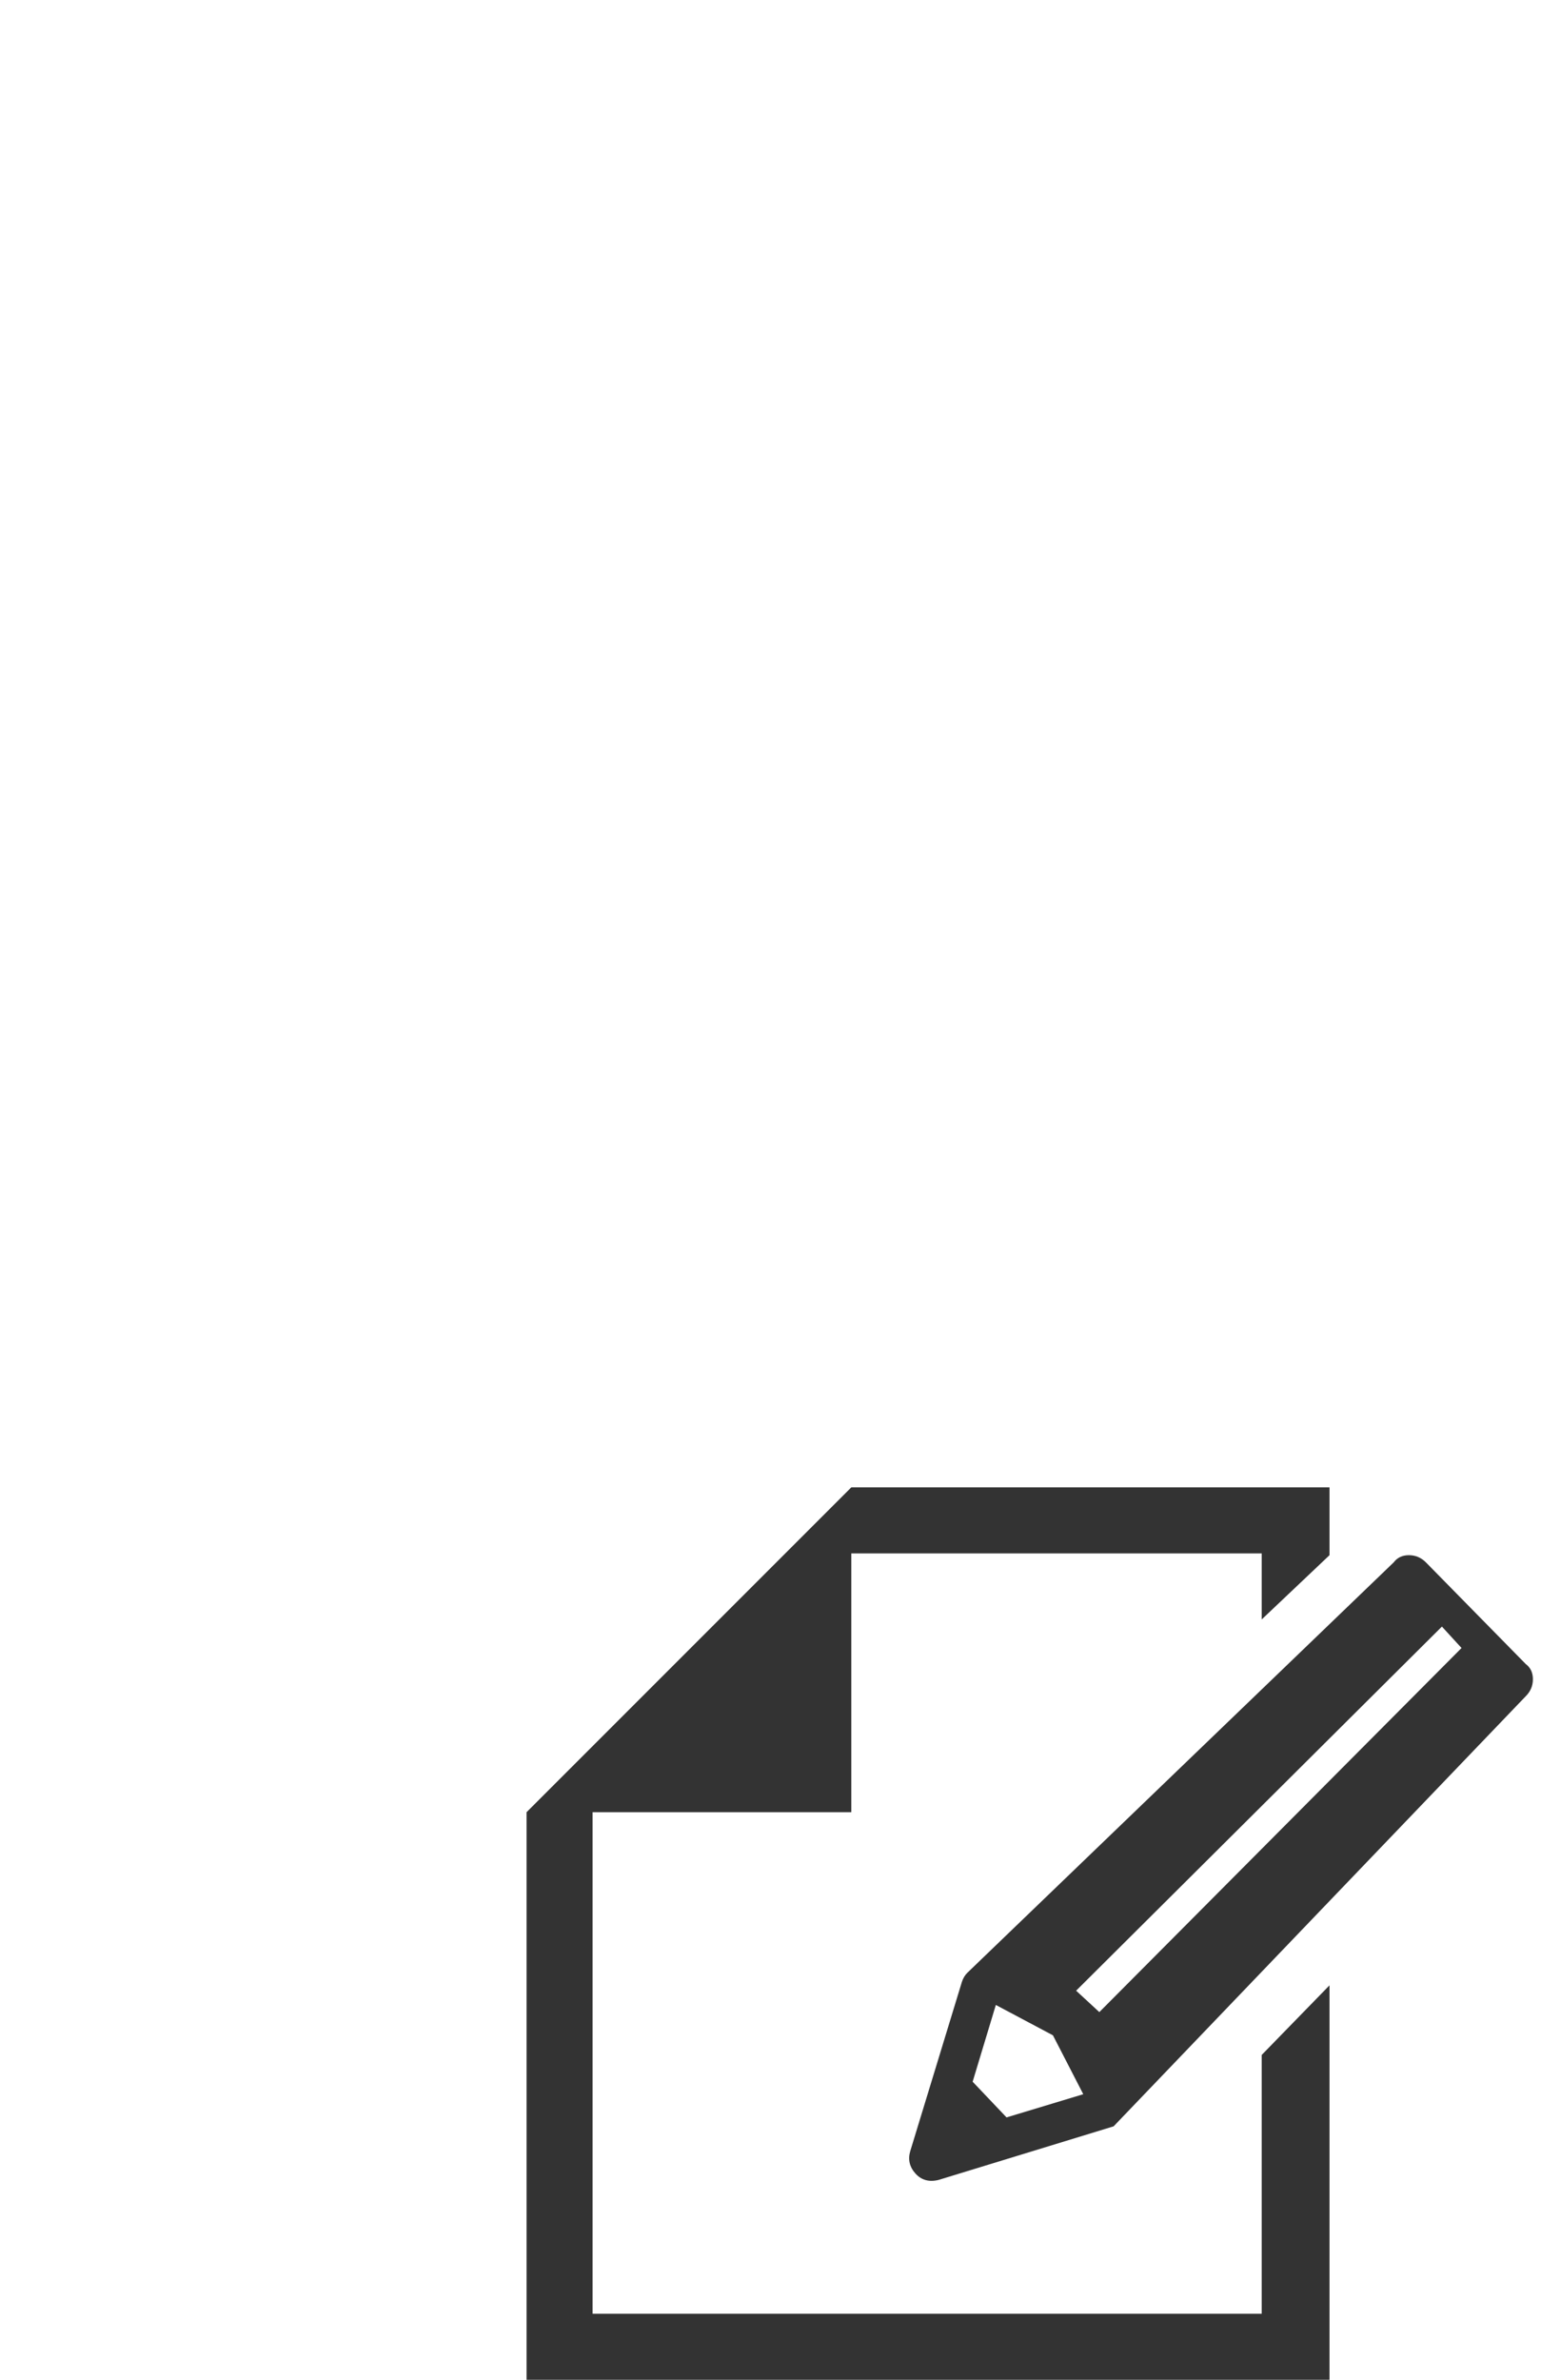 <svg width="57" height="88" viewBox="0 0 57 88" fill="none" xmlns="http://www.w3.org/2000/svg">
<path d="M46.669 85.558H21.919V67.012H31.489V57.442H46.669V59.884L49.177 57.508V55H31.489L19.477 67.012V88H49.177V73.414L46.669 75.988V85.558ZM56.437 61.534L52.741 57.772C52.565 57.596 52.356 57.508 52.114 57.508C51.872 57.508 51.685 57.596 51.553 57.772L35.779 72.952C35.691 73.04 35.625 73.15 35.581 73.282L33.667 79.552C33.579 79.86 33.645 80.135 33.865 80.377C34.085 80.619 34.371 80.696 34.723 80.608L41.191 78.628L56.437 62.722C56.613 62.546 56.701 62.337 56.701 62.095C56.701 61.853 56.613 61.666 56.437 61.534ZM37.231 78.298L35.977 76.978L36.835 74.14L38.947 75.262L40.069 77.44L37.231 78.298ZM54.061 60.94L40.663 74.404L39.805 73.612L53.335 60.148L54.061 60.94Z" fill="#333333"/>
</svg>
